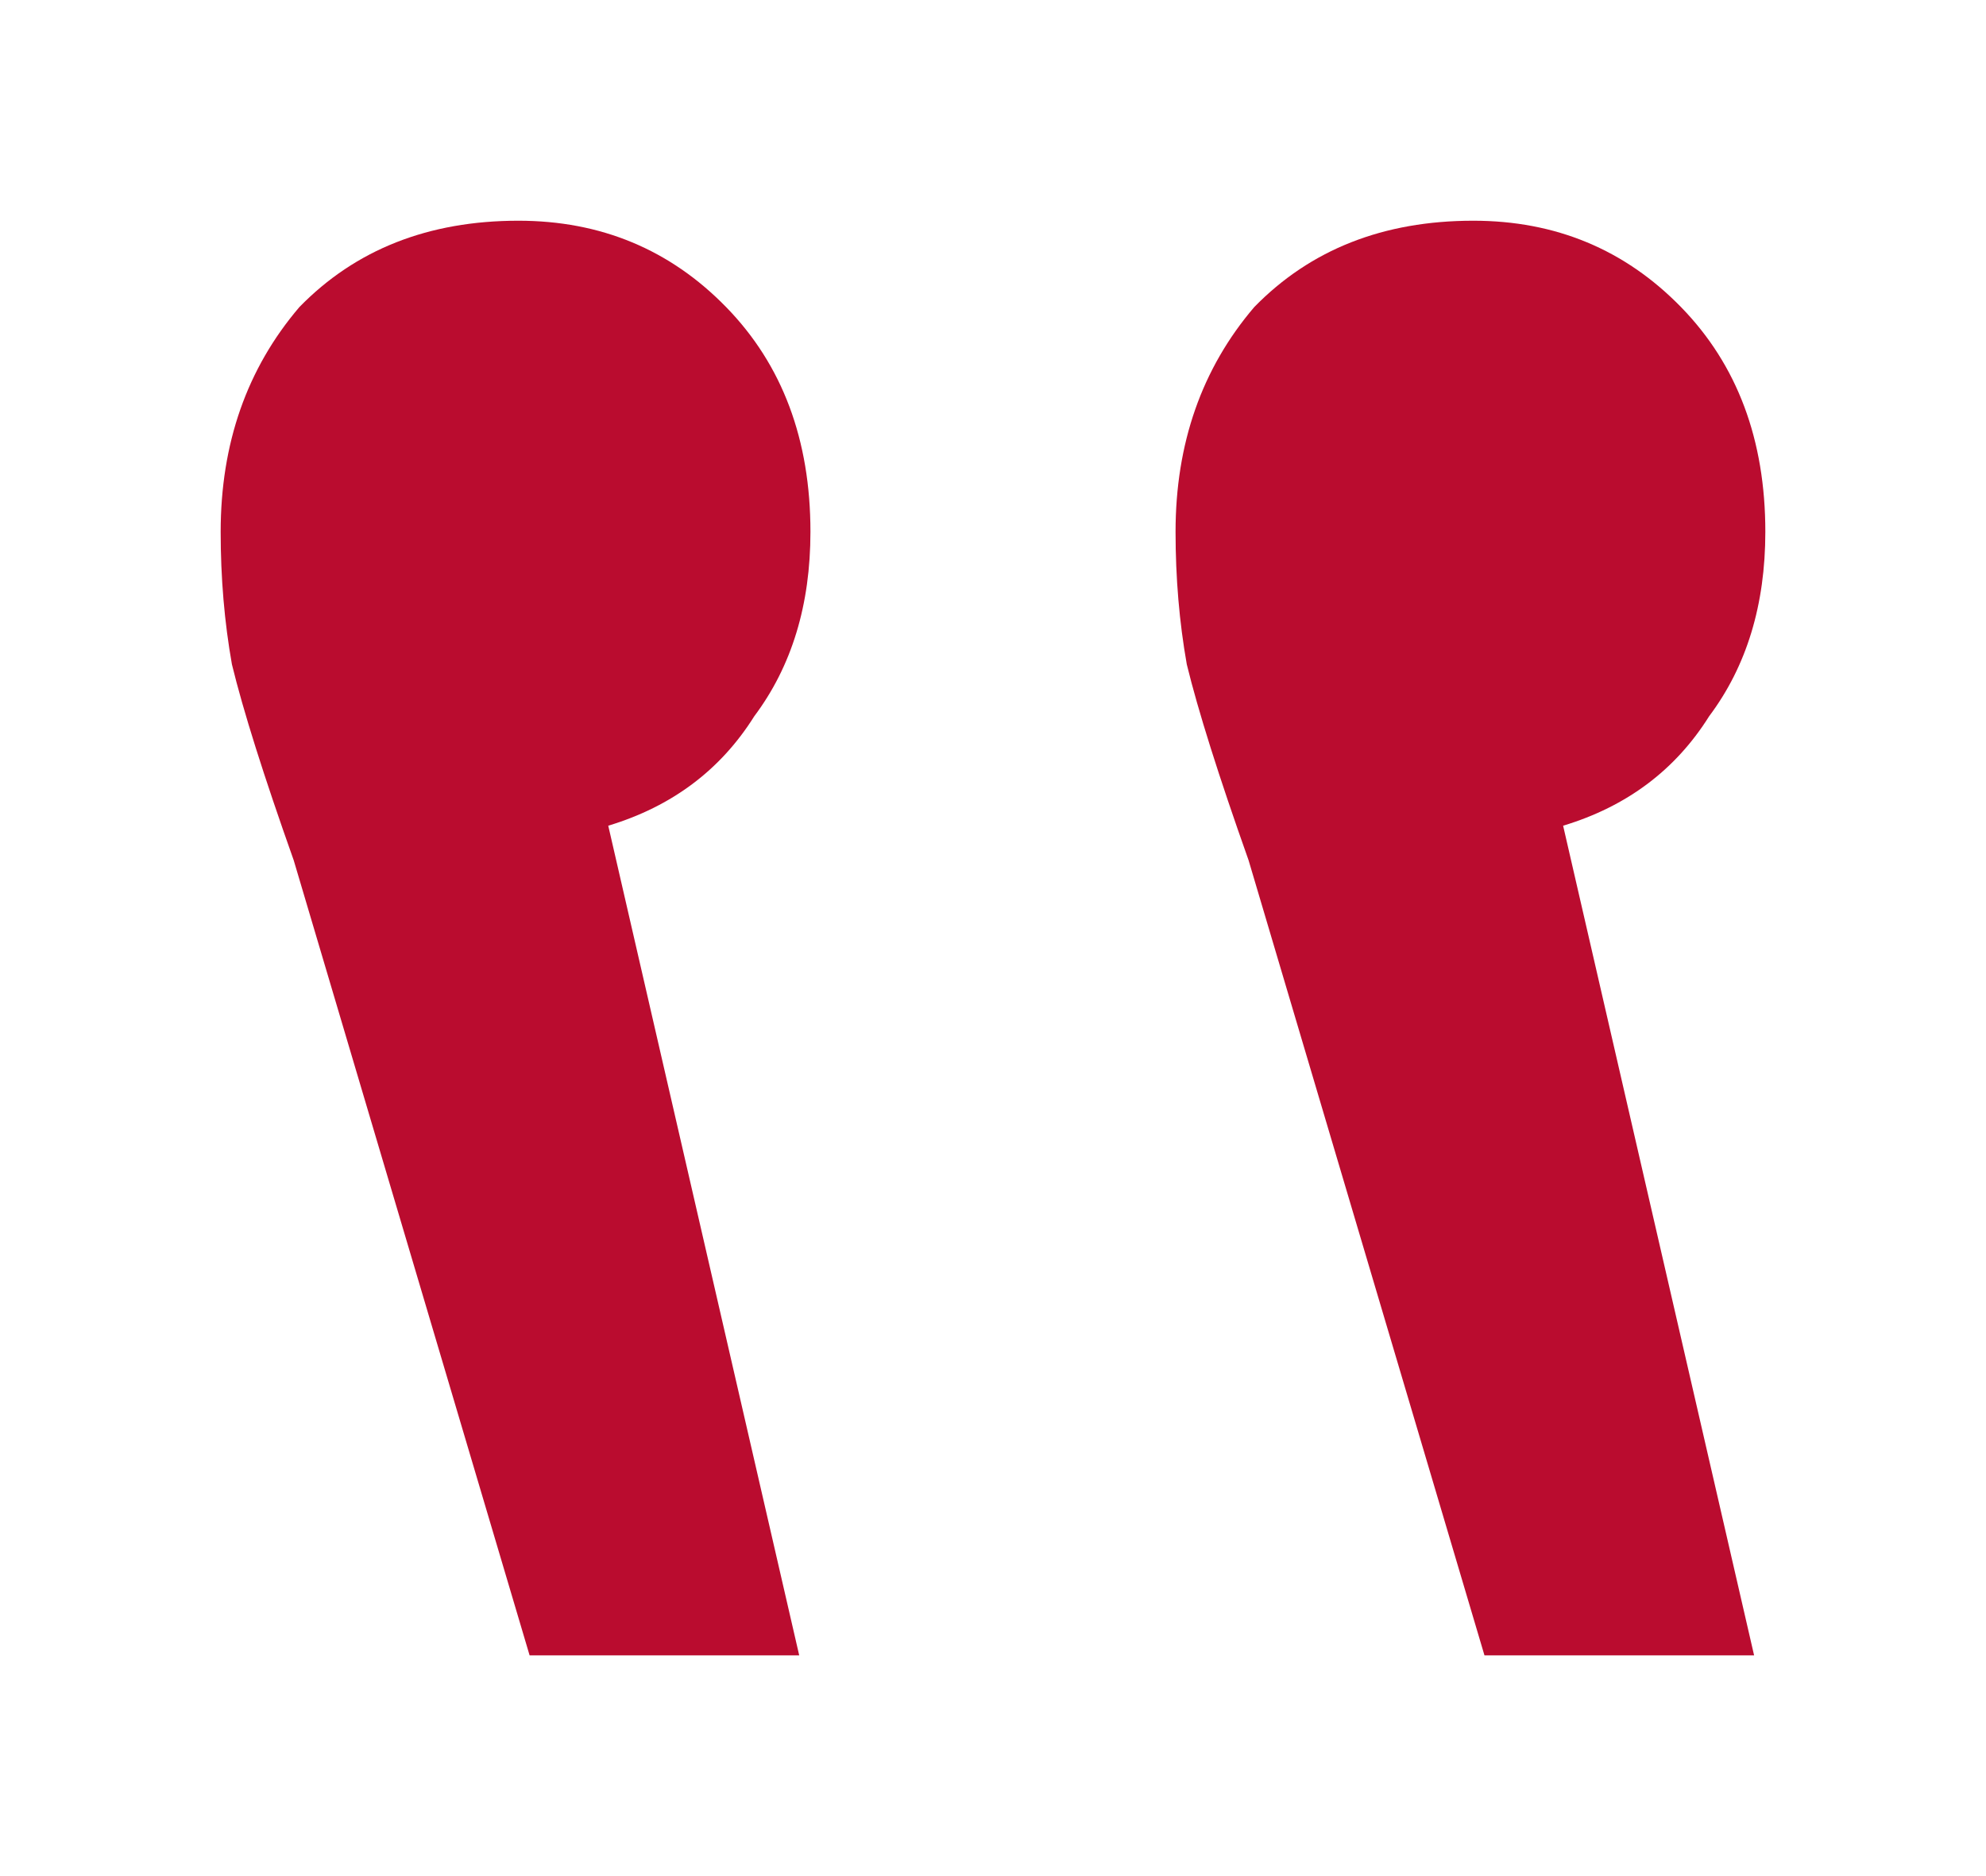 <svg width="90" height="85" fill="none" xmlns="http://www.w3.org/2000/svg"><g filter="url(#filter0_d)"><path d="M27.564 33.41c2.884-.87 5.09-2.524 6.618-4.96 1.697-2.263 2.545-5.047 2.545-8.354 0-4.176-1.272-7.57-3.818-10.18C30.364 7.306 27.224 6 23.491 6c-4.073 0-7.382 1.305-9.927 3.916C11.188 12.7 10 16.094 10 20.096c0 2.089.17 4.09.51 6.004.508 2.089 1.441 5.047 2.8 8.876L24 71h12.218l-8.654-37.59zm43.272 0c2.885-.87 5.091-2.524 6.618-4.96C79.152 26.187 80 23.403 80 20.096c0-4.176-1.273-7.57-3.818-10.18C73.636 7.306 70.497 6 66.764 6c-4.073 0-7.382 1.305-9.928 3.916-2.375 2.784-3.563 6.178-3.563 10.18 0 2.089.17 4.09.509 6.004.509 2.089 1.442 5.047 2.8 8.876L67.272 71h12.219l-8.655-37.59z" fill="#BA0C2F"/></g><defs><filter id="filter0_d" x="0" y="0" width="90" height="85" filterUnits="userSpaceOnUse" color-interpolation-filters="sRGB"><feFlood flood-opacity="0" result="BackgroundImageFix"/><feColorMatrix in="SourceAlpha" values="0 0 0 0 0 0 0 0 0 0 0 0 0 0 0 0 0 0 127 0"/><feOffset dy="4"/><feGaussianBlur stdDeviation="5"/><feColorMatrix values="0 0 0 0 0 0 0 0 0 0 0 0 0 0 0 0 0 0 0.25 0"/><feBlend in2="BackgroundImageFix" result="effect1_dropShadow"/><feBlend in="SourceGraphic" in2="effect1_dropShadow" result="shape"/></filter></defs></svg>